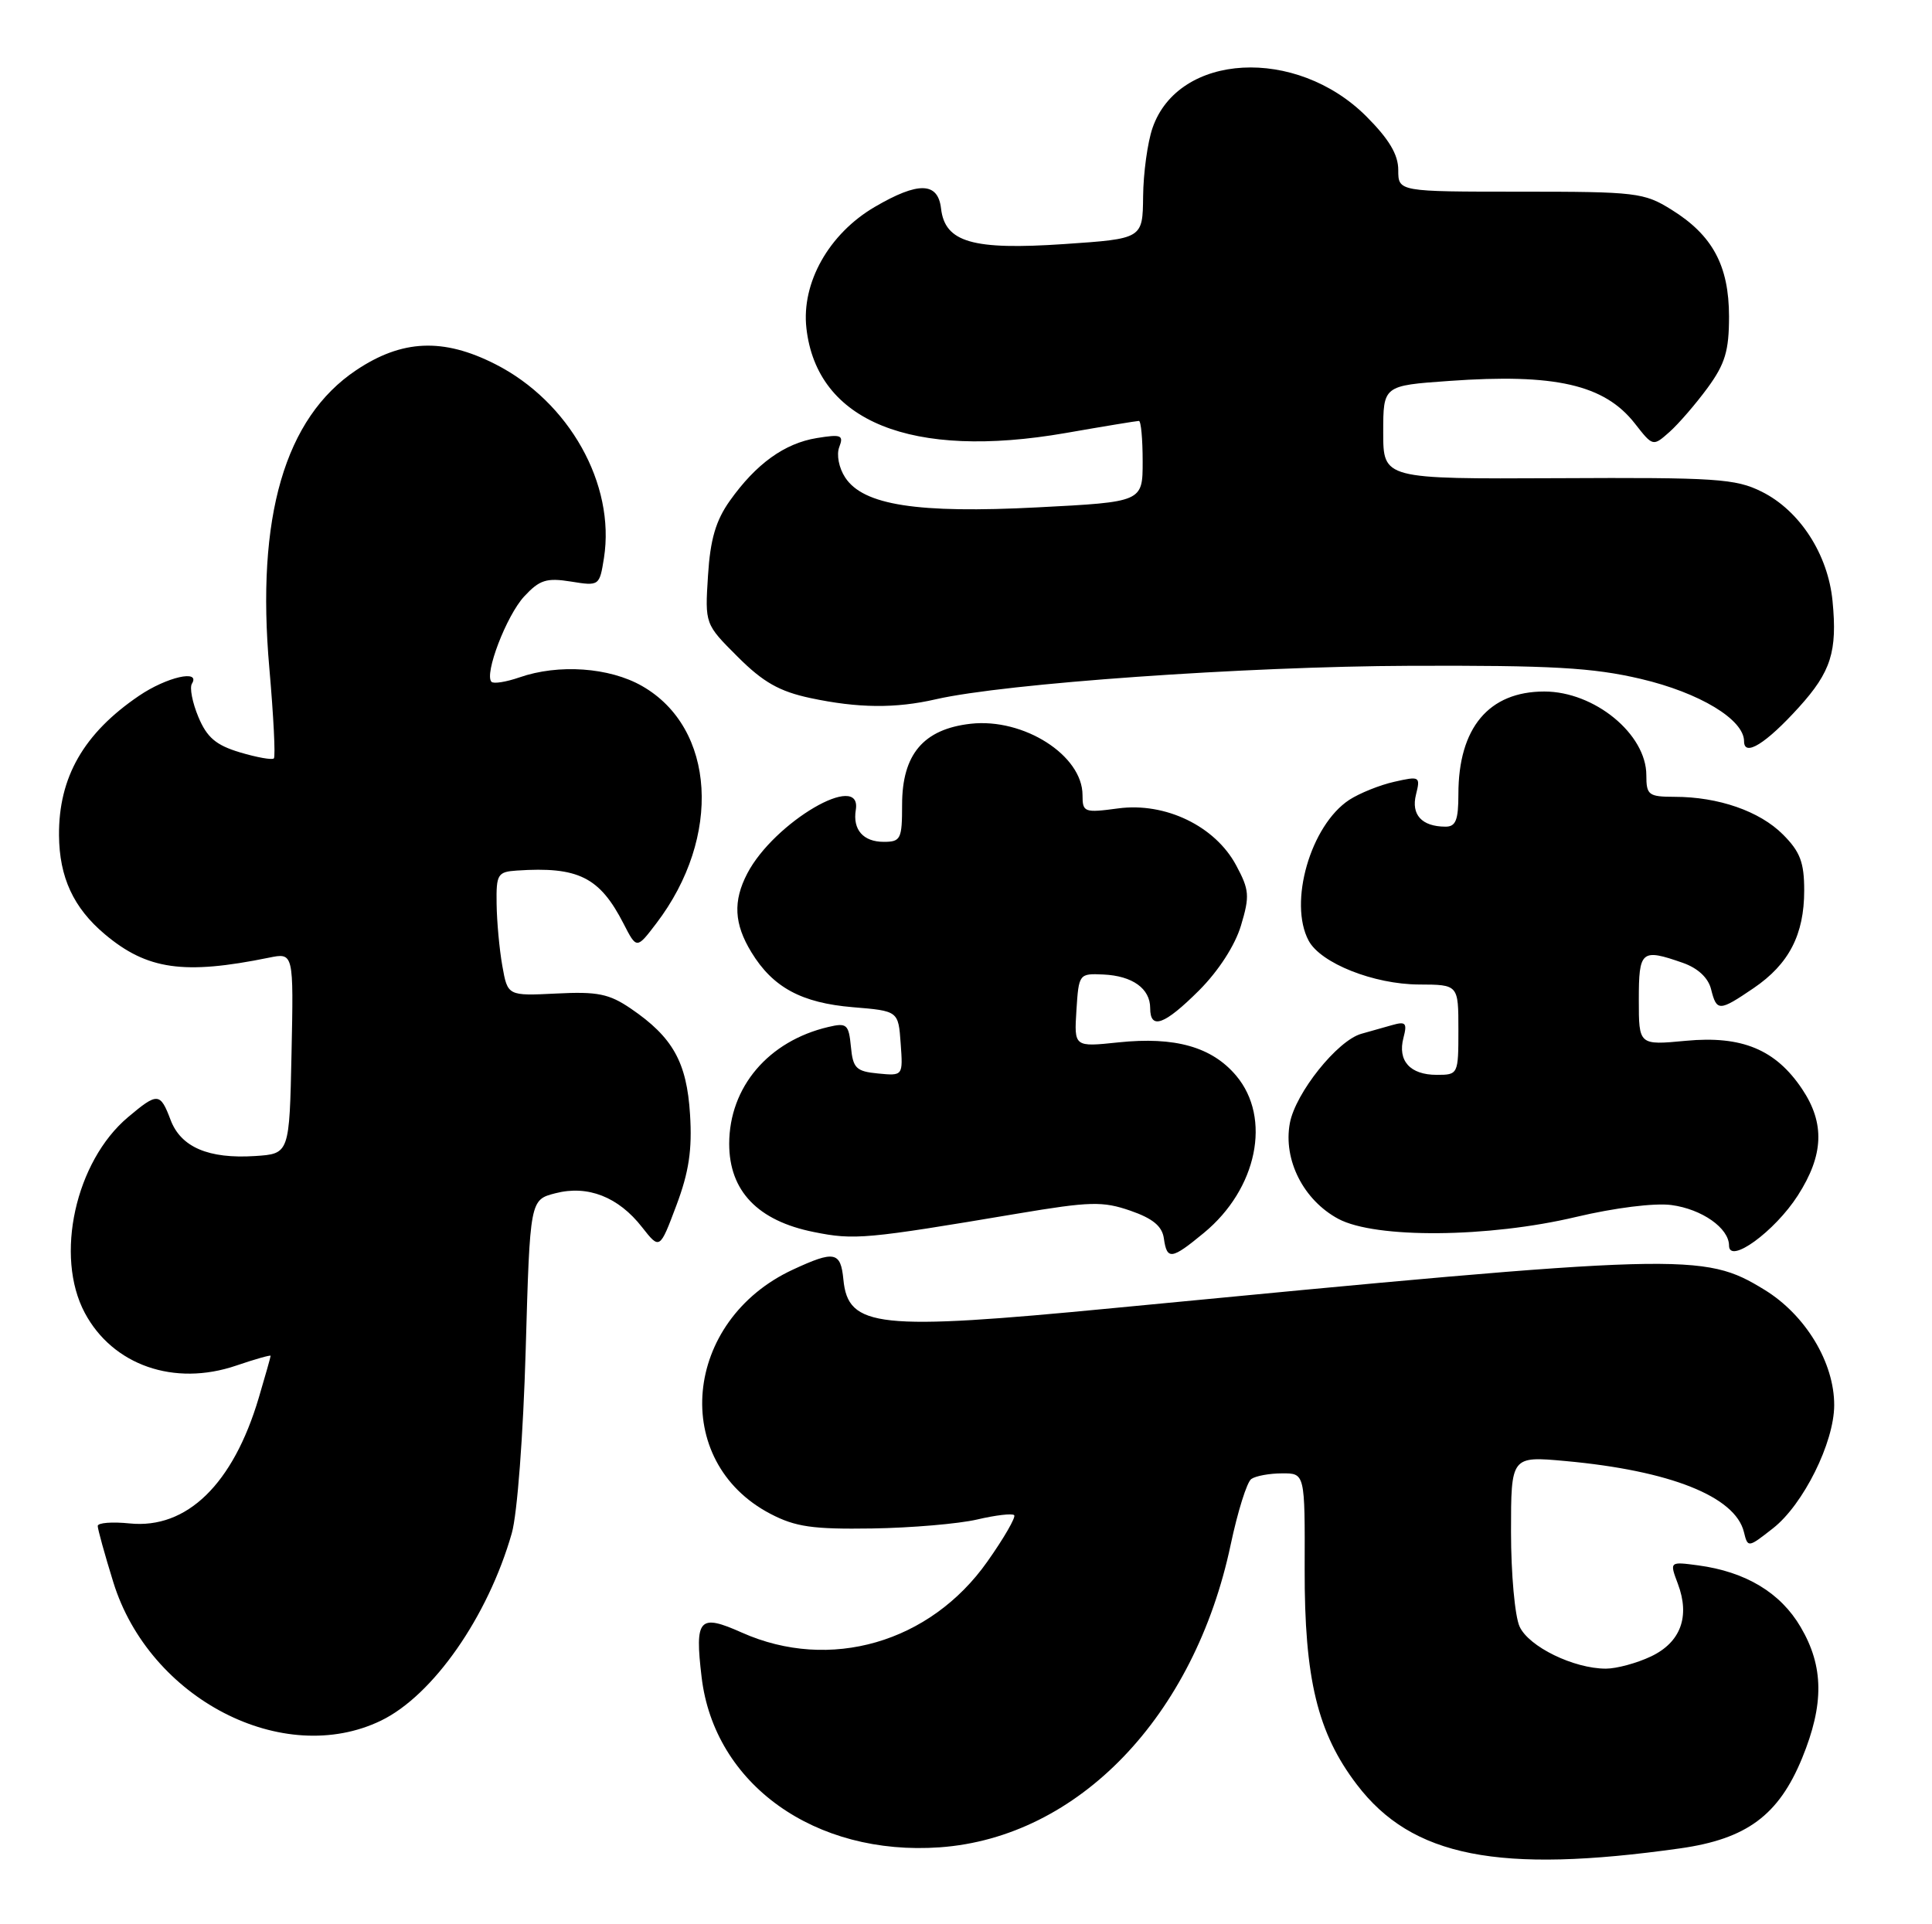 <?xml version="1.0" encoding="UTF-8" standalone="no"?>
<!DOCTYPE svg PUBLIC "-//W3C//DTD SVG 1.1//EN" "http://www.w3.org/Graphics/SVG/1.1/DTD/svg11.dtd" >
<svg xmlns="http://www.w3.org/2000/svg" xmlns:xlink="http://www.w3.org/1999/xlink" version="1.1" viewBox="0 0 257 256">
 <g >
 <path fill="currentColor"
d=" M 223.50 245.91 C 232.34 244.66 236.60 241.51 239.72 233.91 C 242.66 226.74 242.61 221.71 239.53 216.47 C 236.86 211.90 232.22 209.11 225.90 208.26 C 222.08 207.75 222.08 207.75 223.19 210.70 C 224.84 215.07 223.57 218.50 219.61 220.38 C 217.73 221.27 215.04 222.00 213.62 222.00 C 209.35 222.00 203.36 219.08 202.14 216.40 C 201.51 215.03 201.00 209.36 201.00 203.82 C 201.00 193.72 201.00 193.72 208.25 194.38 C 222.16 195.65 230.82 199.09 231.98 203.82 C 232.50 205.94 232.53 205.93 235.87 203.31 C 239.88 200.16 243.98 191.92 243.99 186.96 C 244.01 181.28 240.18 174.94 234.71 171.59 C 226.58 166.62 224.34 166.69 148.00 174.04 C 116.72 177.06 112.81 176.64 112.19 170.23 C 111.83 166.51 111.00 166.35 105.50 168.90 C 90.84 175.68 89.11 194.43 102.50 201.41 C 105.82 203.14 108.12 203.47 116.00 203.35 C 121.22 203.27 127.51 202.73 129.97 202.16 C 132.43 201.58 134.65 201.32 134.91 201.58 C 135.16 201.83 133.56 204.62 131.33 207.77 C 123.73 218.55 110.38 222.41 98.70 217.21 C 92.99 214.66 92.40 215.31 93.33 223.13 C 95.02 237.39 108.41 246.95 125.02 245.77 C 143.43 244.45 158.88 228.37 163.71 205.50 C 164.64 201.10 165.87 197.17 166.45 196.77 C 167.03 196.36 168.87 196.02 170.54 196.02 C 173.59 196.00 173.59 196.00 173.55 208.75 C 173.51 223.34 175.25 230.55 180.49 237.42 C 187.82 247.05 199.32 249.32 223.50 245.91 Z  M 50.69 228.91 C 57.60 225.56 64.91 215.09 68.08 203.98 C 68.81 201.42 69.60 190.95 69.93 179.56 C 70.50 159.62 70.50 159.62 73.89 158.75 C 78.18 157.64 82.26 159.23 85.41 163.27 C 87.76 166.26 87.76 166.26 89.97 160.38 C 91.64 155.94 92.09 152.97 91.79 148.26 C 91.36 141.31 89.50 137.99 83.91 134.18 C 81.03 132.22 79.48 131.90 74.02 132.18 C 67.53 132.50 67.53 132.50 66.82 128.50 C 66.43 126.30 66.09 122.59 66.06 120.25 C 66.00 116.31 66.20 115.99 68.75 115.82 C 76.93 115.27 79.77 116.69 82.95 122.89 C 84.69 126.28 84.69 126.28 87.31 122.84 C 96.06 111.36 95.19 96.85 85.41 91.27 C 81.06 88.78 74.29 88.31 69.10 90.12 C 67.34 90.73 65.66 91.00 65.38 90.71 C 64.38 89.71 67.37 81.90 69.73 79.35 C 71.77 77.15 72.69 76.85 75.94 77.37 C 79.71 77.98 79.75 77.95 80.34 74.24 C 81.88 64.43 75.71 53.42 65.87 48.44 C 58.95 44.93 53.47 45.17 47.38 49.25 C 37.88 55.61 34.05 68.76 35.83 88.91 C 36.39 95.28 36.66 100.67 36.43 100.90 C 36.20 101.13 34.18 100.77 31.93 100.10 C 28.73 99.14 27.53 98.12 26.39 95.39 C 25.59 93.48 25.20 91.48 25.53 90.96 C 26.72 89.03 22.17 90.07 18.49 92.57 C 11.14 97.56 7.79 103.41 7.85 111.13 C 7.89 116.72 9.78 120.79 13.94 124.29 C 19.56 129.02 24.46 129.72 35.78 127.41 C 39.06 126.74 39.06 126.74 38.78 140.12 C 38.50 153.50 38.50 153.50 33.94 153.80 C 27.75 154.20 24.06 152.63 22.69 148.99 C 21.31 145.34 20.96 145.32 17.03 148.63 C 10.03 154.52 7.25 167.12 11.28 174.67 C 15.00 181.64 23.18 184.49 31.42 181.68 C 33.94 180.82 36.00 180.24 36.00 180.38 C 36.00 180.52 35.29 183.04 34.42 185.97 C 31.01 197.46 24.85 203.45 17.25 202.68 C 14.91 202.44 13.00 202.59 13.00 203.02 C 13.00 203.44 13.93 206.81 15.07 210.49 C 19.87 226.02 37.66 235.22 50.69 228.91 Z  M 160.14 164.03 C 167.24 158.18 169.18 148.74 164.44 143.11 C 161.21 139.28 156.31 137.89 148.77 138.68 C 142.88 139.30 142.88 139.30 143.19 134.40 C 143.50 129.56 143.54 129.50 146.78 129.65 C 150.65 129.83 153.00 131.52 153.00 134.12 C 153.00 137.06 154.90 136.36 159.52 131.75 C 162.10 129.16 164.29 125.77 165.08 123.13 C 166.26 119.20 166.19 118.39 164.44 115.13 C 161.65 109.91 155.03 106.71 148.75 107.55 C 144.22 108.16 144.00 108.07 144.00 105.78 C 144.00 100.49 136.17 95.50 129.12 96.29 C 122.84 97.00 120.00 100.36 120.00 107.06 C 120.00 111.63 119.82 112.00 117.56 112.00 C 114.83 112.00 113.41 110.38 113.84 107.75 C 114.70 102.51 102.97 109.38 99.41 116.20 C 97.49 119.88 97.64 122.91 99.96 126.70 C 102.81 131.37 106.62 133.43 113.45 134.00 C 119.50 134.50 119.50 134.50 119.81 138.82 C 120.12 143.14 120.12 143.14 116.81 142.82 C 113.88 142.54 113.46 142.12 113.19 139.25 C 112.90 136.27 112.64 136.05 110.19 136.63 C 102.21 138.50 97.01 144.63 97.00 152.17 C 97.00 158.45 100.80 162.42 108.26 163.91 C 113.65 165.00 115.16 164.86 135.36 161.46 C 145.02 159.84 146.68 159.80 150.36 161.07 C 153.34 162.10 154.59 163.13 154.82 164.75 C 155.23 167.67 155.83 167.59 160.14 164.03 Z  M 239.15 159.05 C 242.60 153.68 242.77 149.45 239.73 144.90 C 236.21 139.63 231.72 137.76 224.25 138.47 C 218.00 139.06 218.00 139.06 218.00 133.03 C 218.00 126.45 218.33 126.17 223.86 128.10 C 225.85 128.80 227.23 130.08 227.61 131.60 C 228.36 134.59 228.68 134.58 233.26 131.47 C 237.97 128.27 240.00 124.35 240.00 118.47 C 240.00 114.73 239.46 113.31 237.17 111.02 C 234.08 107.92 228.59 106.01 222.75 106.01 C 219.29 106.00 219.00 105.78 219.00 103.13 C 219.00 97.66 212.10 92.00 205.43 92.00 C 198.05 92.00 194.00 96.83 194.00 105.65 C 194.00 109.13 193.65 110.00 192.25 109.98 C 189.12 109.96 187.69 108.38 188.36 105.71 C 188.96 103.30 188.86 103.24 185.47 104.01 C 183.54 104.44 180.85 105.53 179.49 106.41 C 174.34 109.79 171.37 120.08 174.08 125.15 C 175.69 128.15 182.74 130.95 188.75 130.98 C 194.00 131.00 194.00 131.00 194.00 137.00 C 194.00 142.94 193.97 143.00 191.12 143.00 C 187.57 143.00 185.89 141.13 186.69 138.08 C 187.21 136.09 187.00 135.86 185.15 136.39 C 183.97 136.72 182.14 137.24 181.08 137.54 C 177.90 138.44 172.33 145.41 171.58 149.42 C 170.67 154.30 173.39 159.67 178.03 162.16 C 182.96 164.80 198.00 164.68 209.67 161.90 C 214.77 160.69 220.12 160.02 222.33 160.32 C 226.40 160.86 230.00 163.40 230.00 165.71 C 230.00 168.26 236.08 163.84 239.15 159.05 Z  M 239.31 94.08 C 243.57 89.37 244.42 86.68 243.77 79.97 C 243.17 73.74 239.40 67.92 234.34 65.41 C 230.87 63.68 228.25 63.51 207.25 63.62 C 184.00 63.73 184.00 63.73 184.00 57.52 C 184.00 51.30 184.00 51.30 192.78 50.68 C 206.89 49.67 213.43 51.18 217.47 56.34 C 219.88 59.42 219.88 59.42 222.09 57.46 C 223.30 56.38 225.58 53.74 227.15 51.60 C 229.48 48.41 230.00 46.68 230.00 42.10 C 229.99 35.34 227.81 31.29 222.35 27.90 C 218.70 25.62 217.65 25.50 202.25 25.50 C 186.00 25.50 186.00 25.50 186.00 22.62 C 186.00 20.56 184.78 18.52 181.75 15.48 C 172.42 6.16 156.76 7.01 153.31 17.03 C 152.65 18.94 152.09 23.03 152.06 26.13 C 152.00 31.76 152.00 31.76 141.58 32.47 C 129.38 33.30 125.70 32.24 125.18 27.74 C 124.77 24.20 122.15 24.14 116.36 27.53 C 110.26 31.10 106.59 37.63 107.27 43.66 C 108.67 56.09 121.24 61.17 141.75 57.61 C 146.84 56.72 151.23 56.00 151.50 56.00 C 151.78 56.00 152.00 58.42 152.00 61.39 C 152.00 66.78 152.00 66.78 138.04 67.50 C 122.02 68.33 114.84 67.21 112.43 63.53 C 111.59 62.25 111.25 60.50 111.64 59.48 C 112.25 57.89 111.91 57.75 108.65 58.28 C 104.36 58.98 100.58 61.70 97.08 66.63 C 95.22 69.25 94.48 71.76 94.18 76.58 C 93.77 83.03 93.77 83.03 98.13 87.38 C 101.52 90.77 103.68 91.99 107.80 92.87 C 114.15 94.22 119.11 94.27 124.50 93.03 C 133.69 90.92 165.66 88.66 187.50 88.58 C 206.44 88.51 211.87 88.82 218.26 90.32 C 226.09 92.16 232.00 95.73 232.00 98.62 C 232.00 100.75 234.92 98.93 239.31 94.08 Z "/>
</g>
</svg>